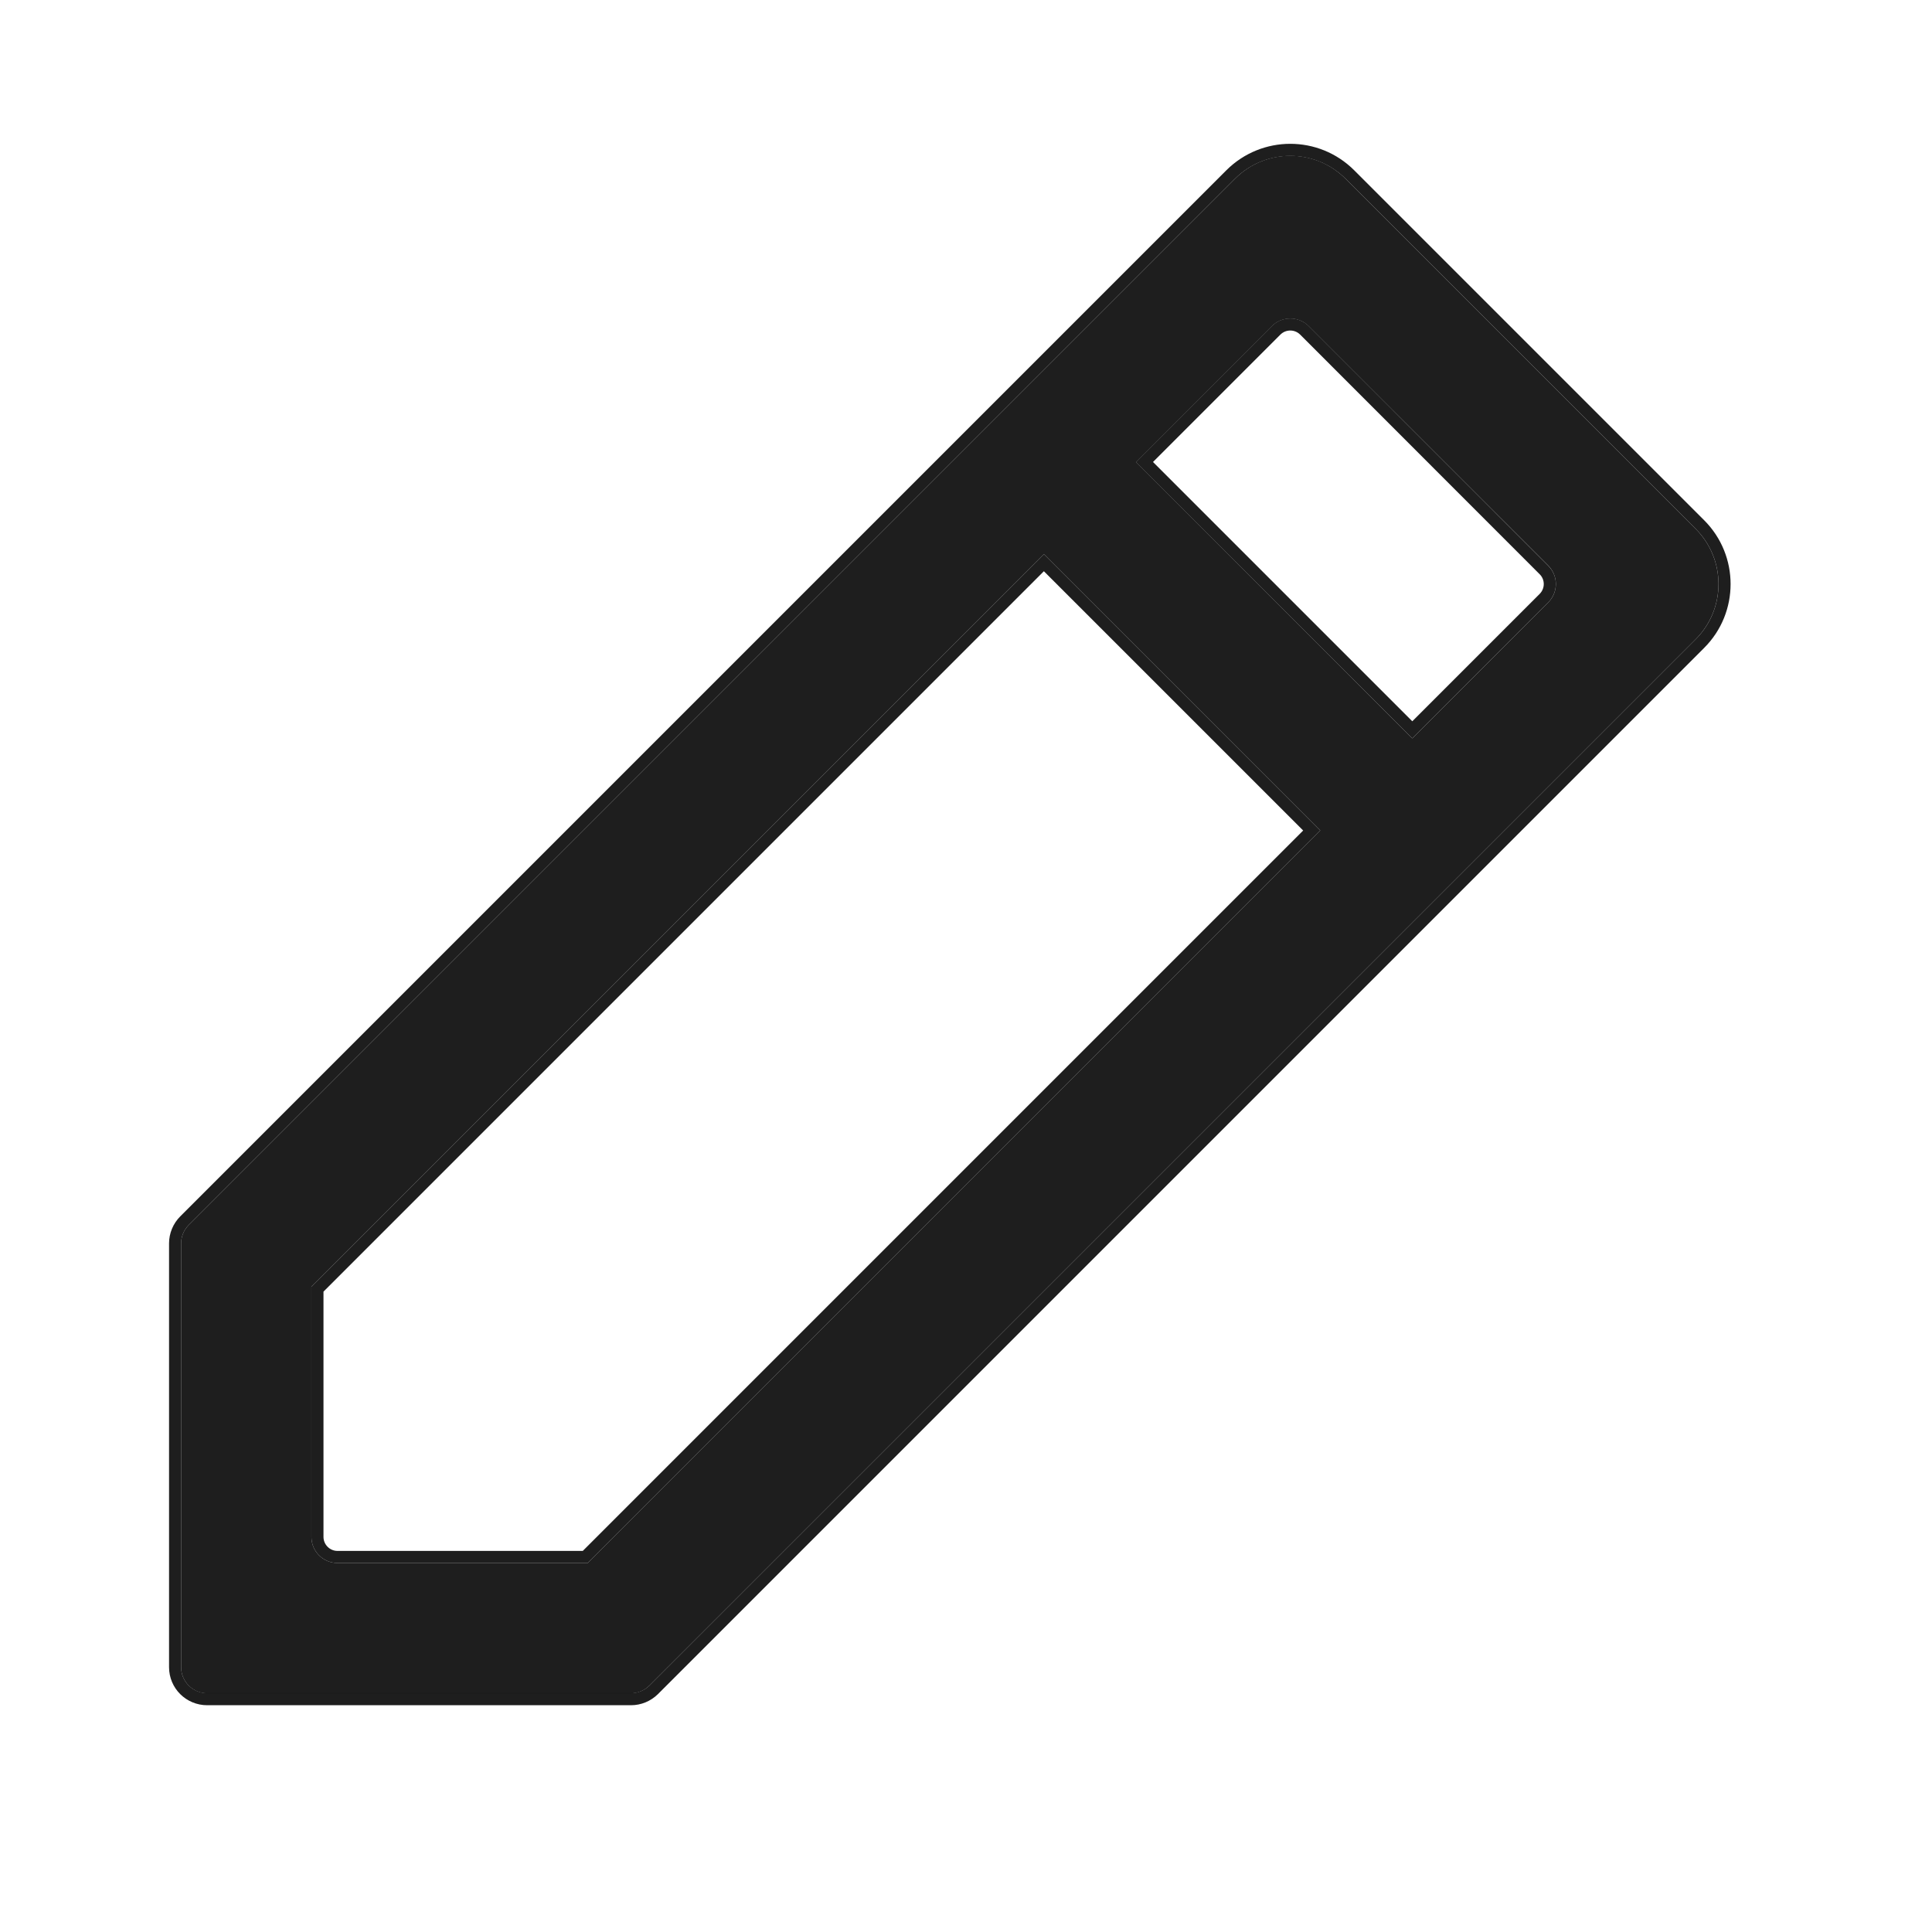 <svg width="16" height="16" viewBox="0 0 16 16" fill="none" xmlns="http://www.w3.org/2000/svg">
<g id="edit">
<g id="Vector">
<path fill-rule="evenodd" clip-rule="evenodd" d="M10.228 1.48C10.481 1.227 10.89 1.227 11.143 1.48L14.042 4.379C14.295 4.632 14.295 5.042 14.042 5.295L5.378 13.959C5.337 14 5.282 14.023 5.225 14.023H1.716C1.597 14.023 1.5 13.926 1.5 13.807V10.297C1.5 10.24 1.523 10.185 1.563 10.145L10.228 1.48ZM10.838 2.701C10.754 2.617 10.617 2.617 10.533 2.701L9.408 3.826L11.696 6.115L12.822 4.989C12.906 4.905 12.906 4.769 12.822 4.684L10.838 2.701ZM10.934 6.878L8.645 4.589L2.579 10.655V12.728C2.579 12.847 2.675 12.944 2.795 12.944H4.868L10.934 6.878Z" fill="black" fill-opacity="0.88"/>
<path d="M11.179 1.445C10.906 1.173 10.465 1.173 10.192 1.445L1.528 10.109C1.478 10.159 1.45 10.227 1.45 10.297V13.807C1.45 13.954 1.569 14.072 1.716 14.072H5.225C5.296 14.072 5.363 14.044 5.413 13.995L14.078 5.33C14.35 5.058 14.35 4.616 14.078 4.344L11.179 1.445ZM10.568 2.736C10.633 2.671 10.738 2.671 10.803 2.736L12.786 4.72C12.851 4.784 12.851 4.889 12.786 4.954L11.696 6.044L9.478 3.826L10.568 2.736ZM8.645 4.66L10.863 6.878L4.847 12.894H2.795C2.703 12.894 2.629 12.819 2.629 12.728V10.676L8.645 4.66Z" stroke="black" stroke-opacity="0.88" stroke-width="0.1"/>
</g>
</g>
</svg>
